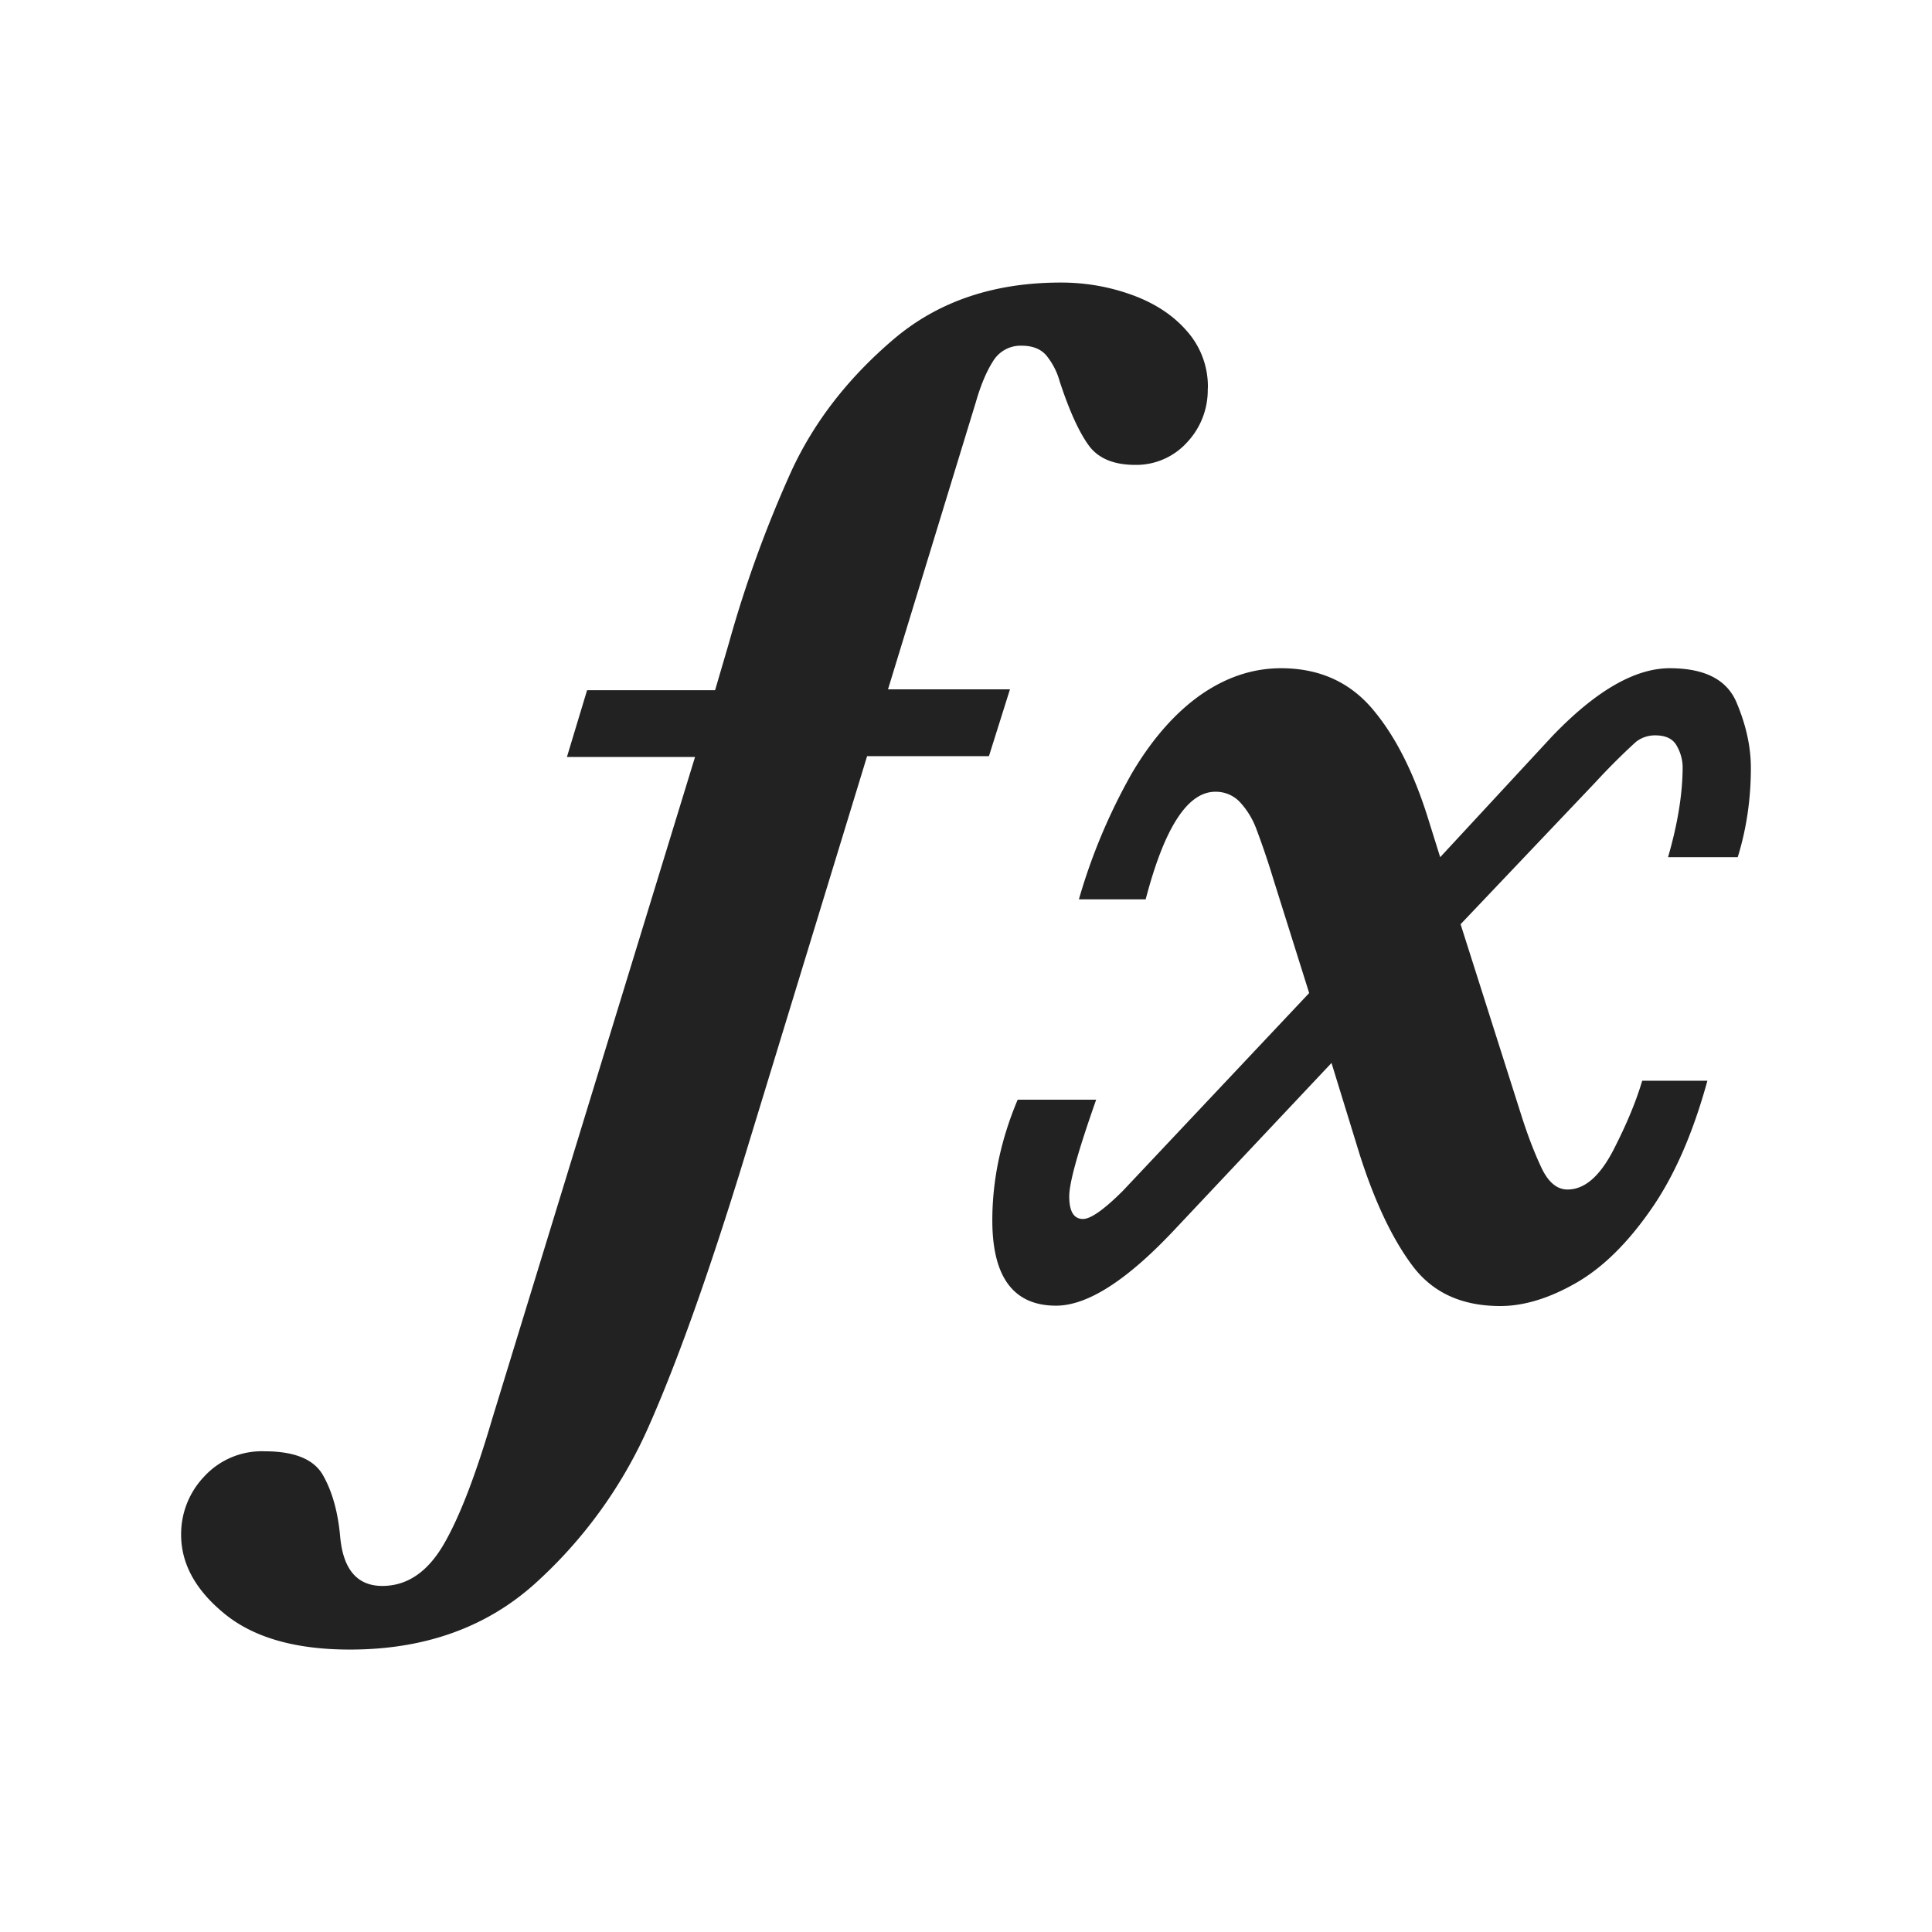 <svg t="1699611098655" class="icon" viewBox="0 0 1024 1024" version="1.1"
  xmlns="http://www.w3.org/2000/svg" p-id="4957" width="128" height="128">
  <path
    d="M640.128 205.952a40.32 40.32 0 0 1-10.88 28.416 36.288 36.288 0 0 1-27.52 12.032c-11.328 0-19.648-3.392-24.704-10.368-5.12-7.04-10.24-18.24-15.36-33.856a37.44 37.44 0 0 0-7.232-13.952c-2.944-3.328-7.296-4.992-12.928-4.992a17.024 17.024 0 0 0-15.232 8.32c-3.52 5.504-6.528 12.8-9.088 21.696l-46.528 152.128h64.64l-11.136 35.392H459.584L392.576 619.968c-17.664 57.152-33.728 101.952-48.128 134.656a245.76 245.76 0 0 1-60.48 84.352c-25.984 23.552-58.816 35.328-98.56 35.328-28.48 0-50.56-6.208-66.048-18.688-15.488-12.544-23.36-26.56-23.36-42.176a44.16 44.16 0 0 1 12.288-30.912 41.408 41.408 0 0 1 32-13.312c15.552 0 25.92 4.096 30.784 12.48 4.864 8.448 8 19.264 9.216 32.64 1.536 17.472 9.024 26.24 22.336 26.24 13.12 0 23.872-7.296 32.384-21.76 8.512-14.528 17.024-36.736 25.856-66.752l107.52-350.848H300.48l10.688-35.392h67.84l7.232-24.64a635.52 635.52 0 0 1 33.216-91.52c12.032-26.048 29.952-49.152 53.76-69.504 23.744-20.352 53.376-30.4 89.088-30.4 13.44 0 26.112 2.304 38.144 6.72 12.096 4.48 21.696 10.88 28.864 19.264a44.16 44.16 0 0 1 10.88 30.208zM928 407.04c0 16.32-2.304 32.256-6.976 47.296h-36.928c5.12-17.664 7.744-33.728 7.744-48.064a23.232 23.232 0 0 0-3.008-10.752c-1.92-3.776-5.76-5.76-11.392-5.76a16.32 16.32 0 0 0-10.368 3.456 345.088 345.088 0 0 0-21.248 21.184l-71.68 75.456 32.448 102.08c3.52 11.008 7.168 20.224 10.688 27.584 3.584 7.296 8.128 10.944 13.504 10.944 9.088 0 17.024-6.912 24.256-20.736 7.168-13.952 12.224-26.24 15.36-36.928h34.56c-7.68 27.968-17.664 50.816-30.08 68.48-12.352 17.728-25.536 30.72-39.68 38.784-14.08 8.064-27.52 12.16-40 12.16-20.352 0-35.712-7.04-46.336-21.056-10.624-14.08-20.096-33.728-28.288-59.52l-14.848-48.256-84.352 89.6c-24.704 26.048-45.248 39.04-61.632 39.04-22.528 0-33.792-15.104-33.792-45.184 0-21.312 4.416-42.56 13.44-64h41.6c-9.408 26.752-14.272 43.776-14.272 51.264 0 8 2.432 11.968 7.296 11.968 4.096 0 11.2-4.992 21.248-15.04l98.624-104.704-18.88-60.032a428.288 428.288 0 0 0-9.216-27.2 42.88 42.88 0 0 0-8.704-14.08 17.536 17.536 0 0 0-12.928-5.376c-14.72 0-27.008 19.008-36.928 57.024h-35.392a307.2 307.2 0 0 1 28.288-67.2c10.624-17.856 22.656-31.552 36.032-41.024 13.44-9.408 27.648-14.272 42.816-14.272 20.032 0 36.16 7.168 48.32 21.44 12.16 14.272 22.144 33.92 29.888 59.072l6.144 19.648 59.264-64c23.104-24.128 43.904-36.16 62.4-36.16 18.24 0 29.952 5.824 35.2 17.664 5.12 11.968 7.808 23.68 7.808 35.2z"
    fill="#222222" p-id="4958"></path>
</svg>
